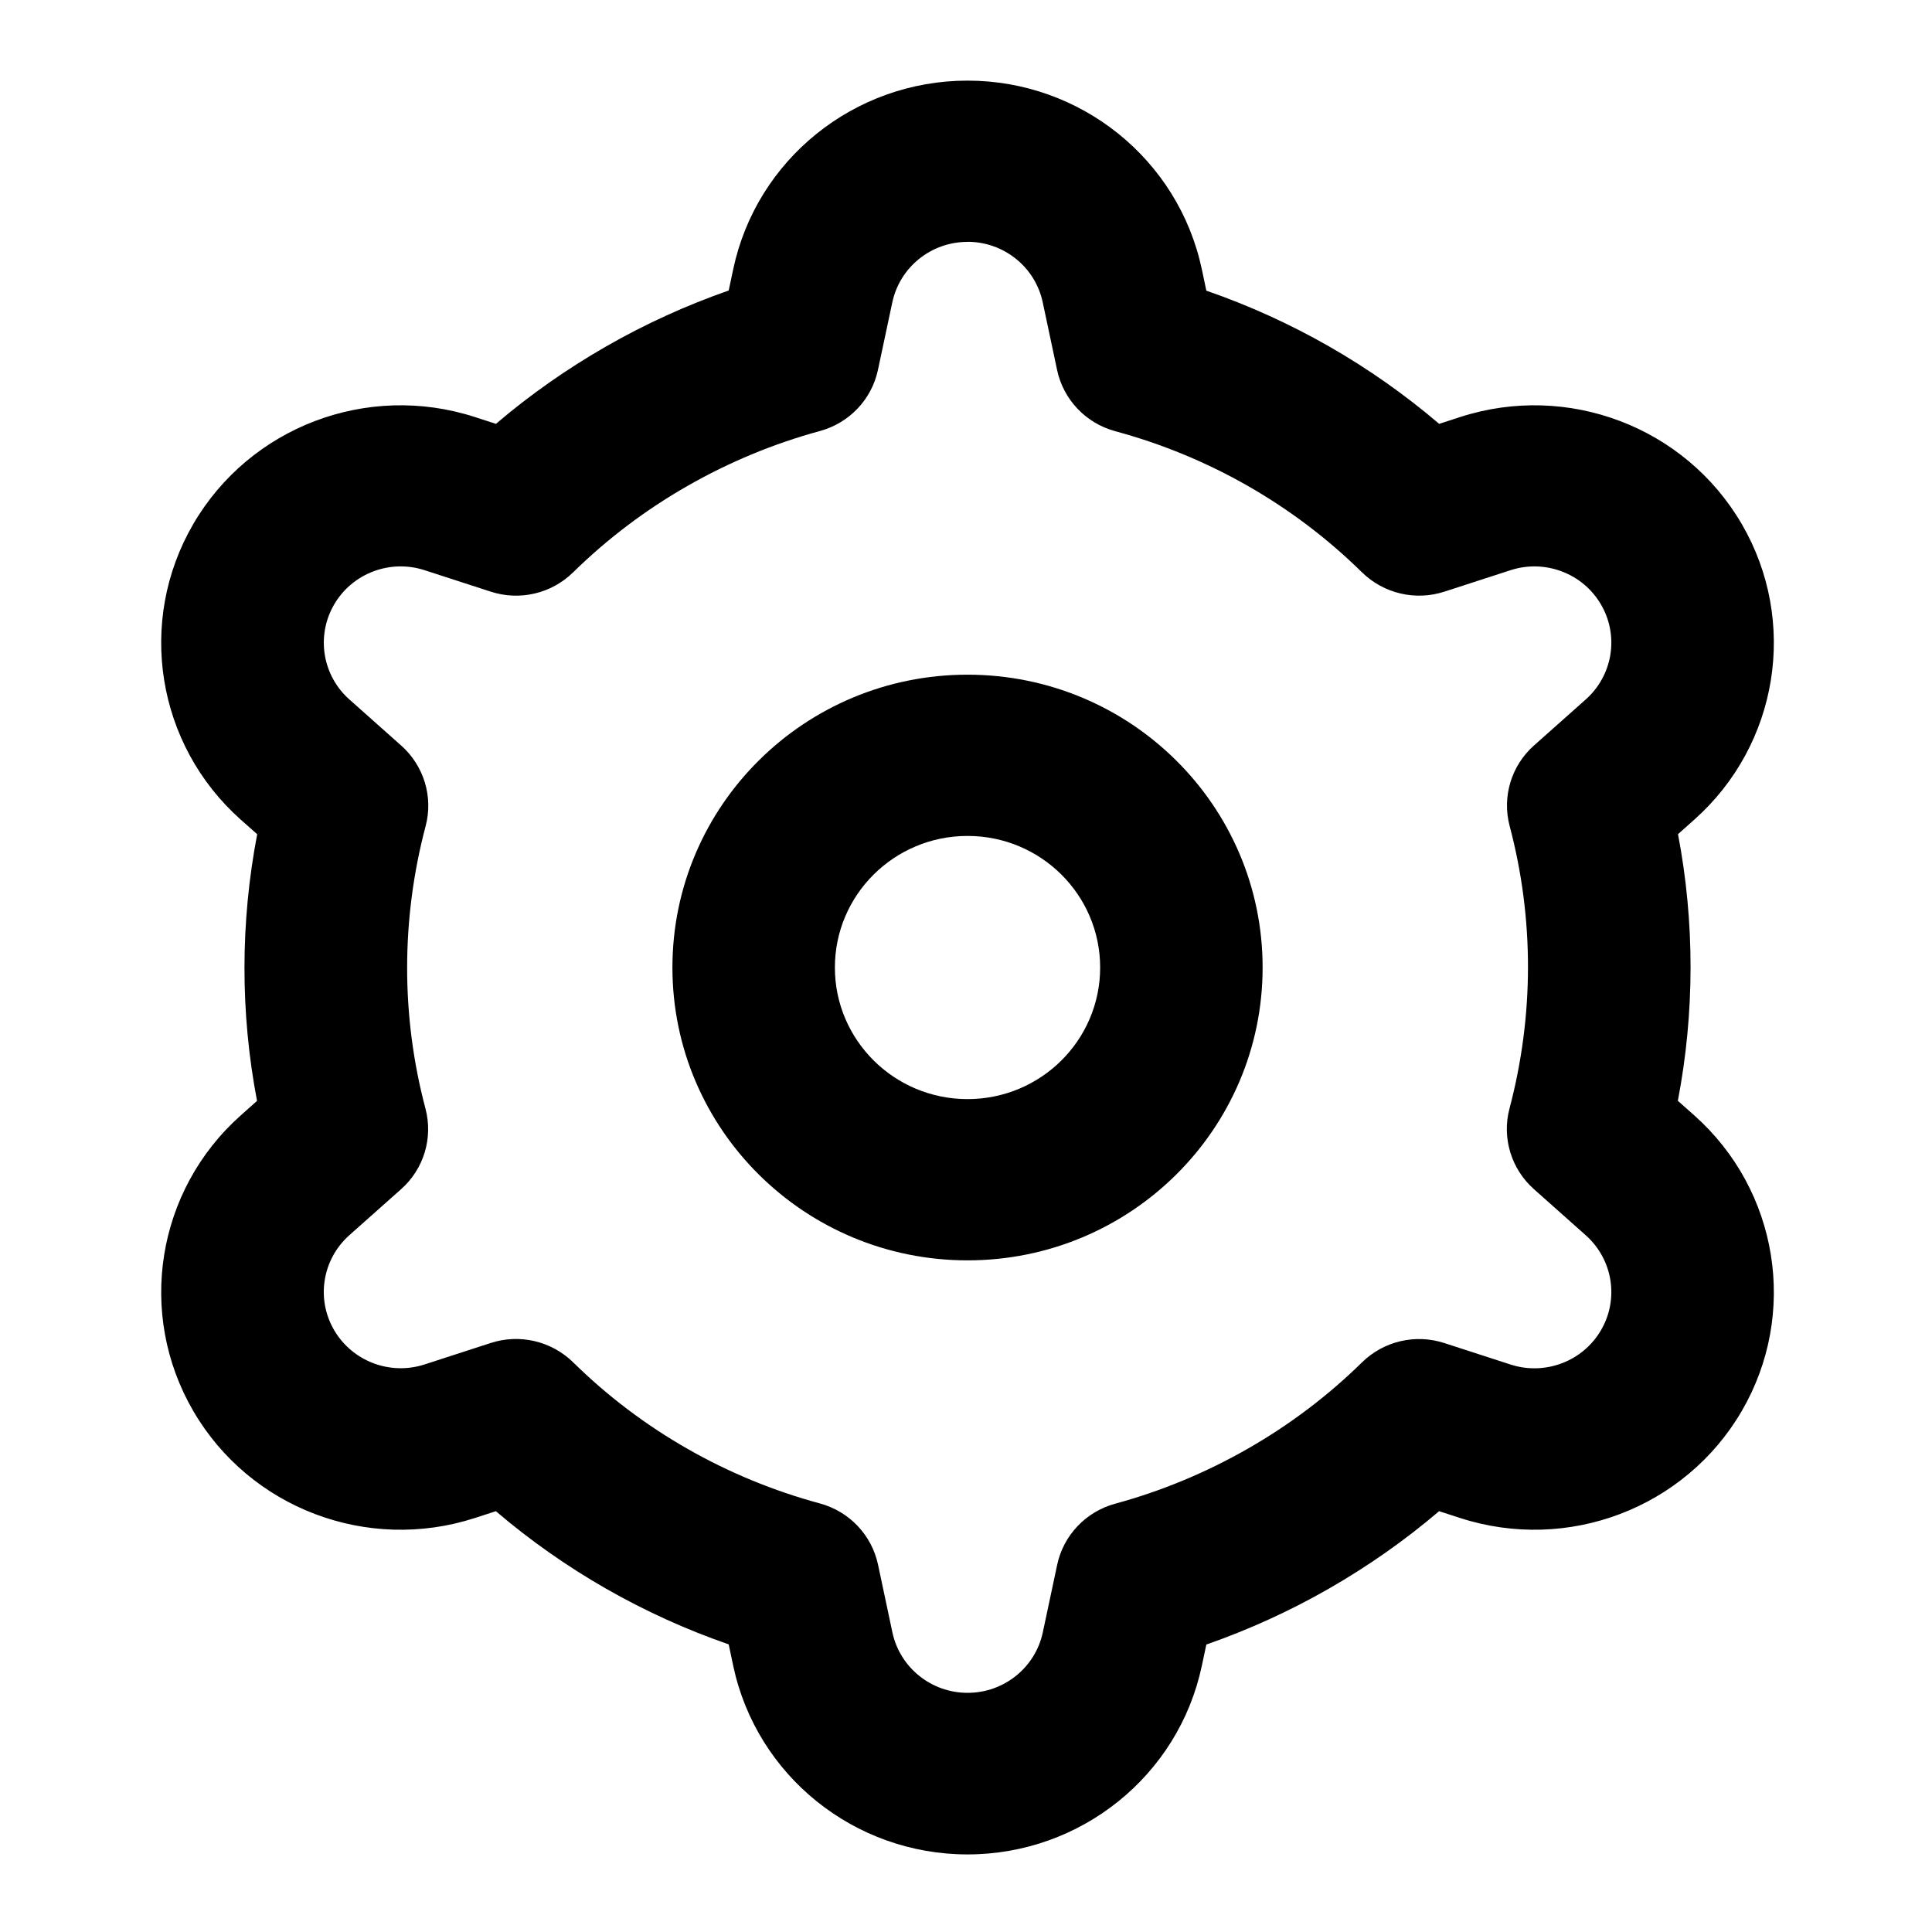<?xml version="1.0" encoding="UTF-8"?>
<svg width="24" height="24" version="1.1" viewBox="0 0 6.35 6.35" xmlns="http://www.w3.org/2000/svg" xmlns:cc="http://creativecommons.org/ns#" xmlns:dc="http://purl.org/dc/elements/1.1/" xmlns:osb="http://www.openswatchbook.org/uri/2009/osb" xmlns:rdf="http://www.w3.org/1999/02/22-rdf-syntax-ns#"><g transform="matrix(.265 0 0 .265 -5.3362e-6 -5.5e-8)" style=""><path d="m9.094 3.339c0.289-1.363 1.502-2.339 2.906-2.339s2.616 0.976 2.906 2.339l0.056 0.266c1.057 0.366 2.037 0.926 2.888 1.652l0.258-0.084c1.335-0.433 2.793 0.121 3.495 1.327s0.456 2.736-0.589 3.666l-0.202 0.18c0.209 1.094 0.207 2.216-0.002 3.307l0.204 0.181c1.045 0.93 1.291 2.46 0.589 3.666s-2.16 1.76-3.495 1.327l-0.259-0.084c-0.421 0.359-0.878 0.68-1.366 0.96-0.488 0.28-0.997 0.511-1.521 0.694l-0.056 0.264c-0.289 1.363-1.502 2.339-2.906 2.339s-2.616-0.976-2.906-2.339l-0.056-0.266c-1.057-0.366-2.037-0.926-2.888-1.652l-0.258 0.084c-1.335 0.433-2.793-0.12-3.495-1.327s-0.456-2.736 0.589-3.666l0.202-0.18c-0.209-1.094-0.207-2.216 0.002-3.307l-0.204-0.181c-1.045-0.93-1.291-2.46-0.589-3.666s2.16-1.76 3.495-1.327l0.259 0.084c0.421-0.359 0.878-0.68 1.366-0.96s0.997-0.511 1.521-0.694zm2.906-0.339c-0.451 0-0.84 0.313-0.933 0.751l-0.178 0.837c-0.078 0.367-0.356 0.659-0.72 0.758-0.57 0.155-1.121 0.383-1.644 0.682s-0.997 0.659-1.417 1.071c-0.269 0.264-0.663 0.356-1.022 0.239l-0.82-0.266c-0.429-0.139-0.897 0.039-1.122 0.426s-0.147 0.879 0.189 1.177l0.644 0.573c0.281 0.25 0.398 0.636 0.302 0.998-0.304 1.148-0.307 2.354-0.002 3.504 0.096 0.363-0.02 0.749-0.302 0.999l-0.642 0.571c-0.336 0.299-0.415 0.79-0.189 1.177s0.694 0.565 1.122 0.426l0.82-0.266c0.359-0.117 0.754-0.024 1.023 0.24 0.851 0.837 1.906 1.438 3.06 1.75 0.365 0.099 0.643 0.392 0.721 0.759l0.178 0.839c0.093 0.438 0.482 0.751 0.933 0.751s0.84-0.313 0.933-0.751l0.178-0.837c0.078-0.367 0.356-0.659 0.72-0.758 0.57-0.155 1.121-0.383 1.644-0.682s0.997-0.659 1.417-1.071c0.269-0.264 0.663-0.356 1.022-0.239l0.82 0.266c0.428 0.139 0.897-0.039 1.122-0.426 0.226-0.387 0.147-0.878-0.189-1.177l-0.644-0.573c-0.281-0.25-0.398-0.636-0.302-0.999 0.304-1.148 0.307-2.354 0.002-3.504-0.096-0.363 0.02-0.749 0.302-0.999l0.642-0.571c0.336-0.299 0.415-0.79 0.189-1.177-0.225-0.387-0.694-0.565-1.122-0.426l-0.82 0.266c-0.359 0.117-0.754 0.024-1.023-0.24-0.851-0.837-1.906-1.438-3.06-1.75-0.365-0.099-0.643-0.392-0.721-0.759l-0.178-0.839c-0.093-0.438-0.482-0.751-0.933-0.751zm0 12.632c2.022 0 3.66-1.626 3.66-3.632 0-2.006-1.639-3.632-3.66-3.632-2.022 0-3.66 1.626-3.66 3.632 0 2.006 1.639 3.632 3.66 3.632zm0-2c-0.908 0-1.645-0.731-1.645-1.632s0.736-1.632 1.645-1.632 1.645 0.731 1.645 1.632-0.736 1.632-1.645 1.632z" clip-rule="evenodd" fill-rule="evenodd"/></g></svg>
